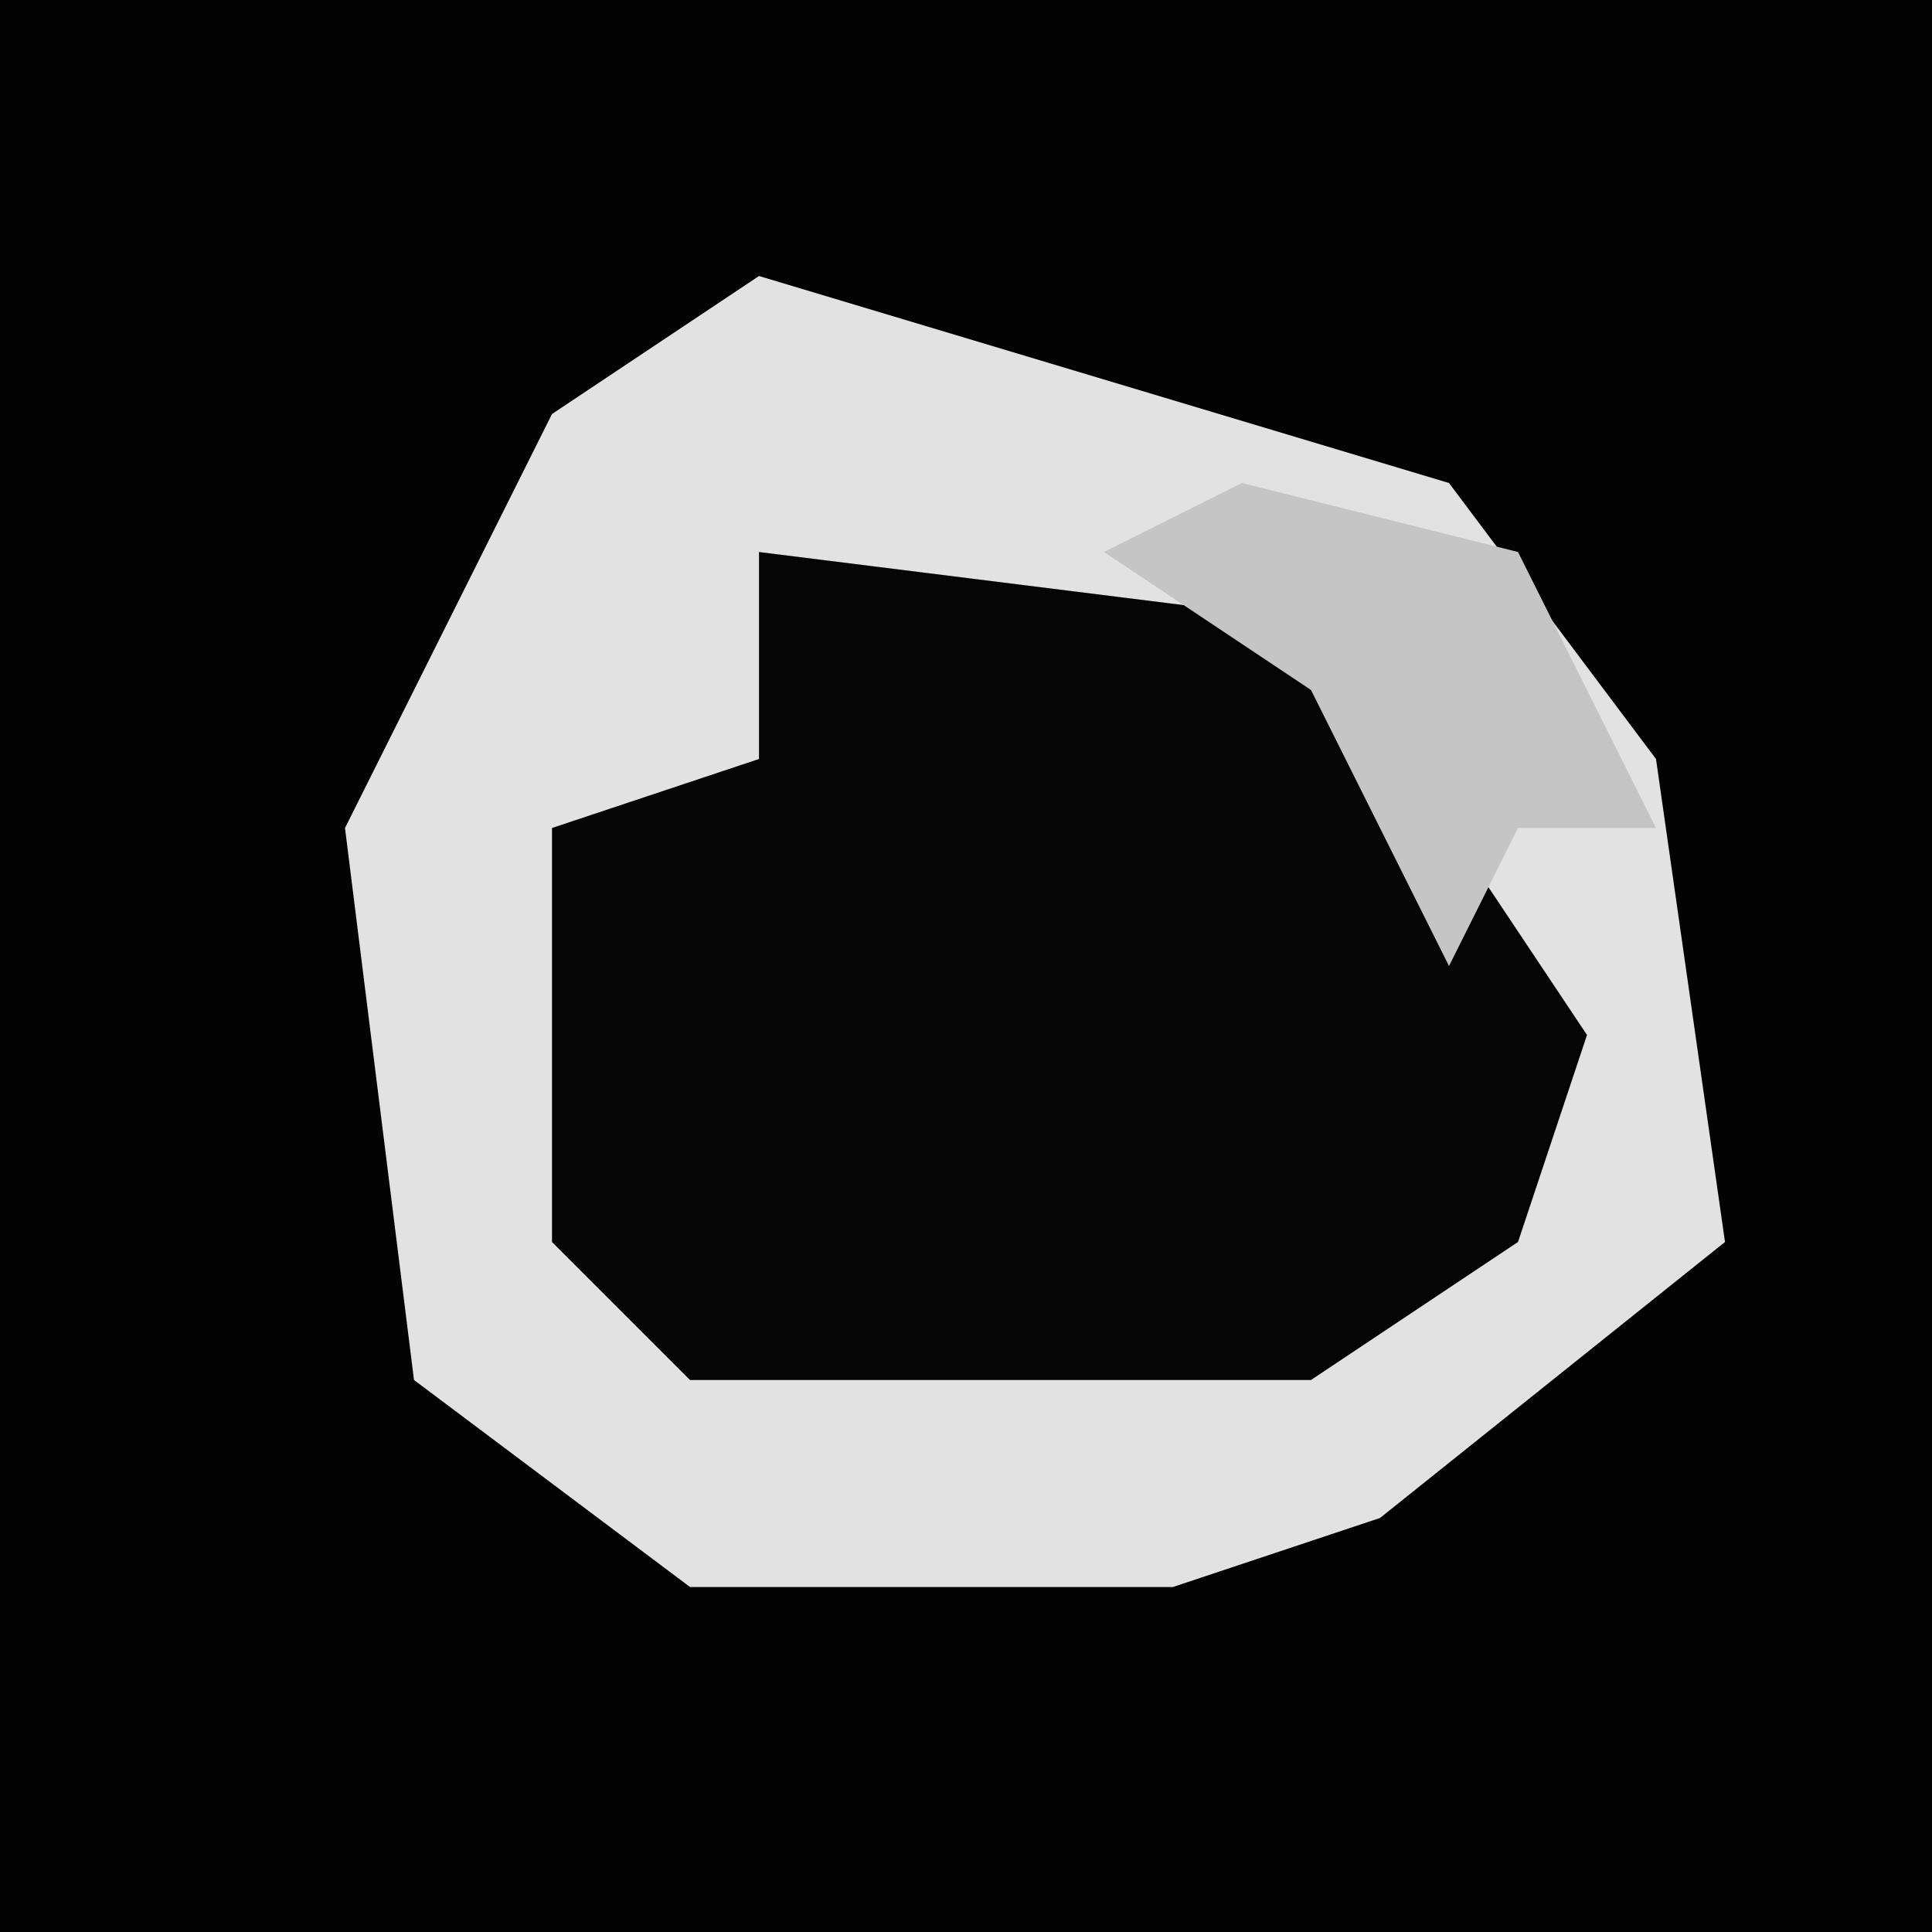 <?xml version="1.0" encoding="UTF-8"?>
<svg version="1.1" xmlns="http://www.w3.org/2000/svg" width="28" height="28">
<path d="M0,0 L28,0 L28,28 L0,28 Z " fill="#030303" transform="translate(0,0)"/>
<path d="M0,0 L10,3 L13,7 L14,14 L9,18 L6,19 L-1,19 L-5,16 L-6,8 L-3,2 Z " fill="#E2E2E2" transform="translate(11,4)"/>
<path d="M0,0 L8,1 L12,7 L11,10 L8,12 L-1,12 L-3,10 L-3,4 L0,3 Z " fill="#050505" transform="translate(11,8)"/>
<path d="M0,0 L4,1 L6,5 L4,5 L3,7 L1,3 L-2,1 Z " fill="#C5C5C5" transform="translate(18,7)"/>
</svg>
